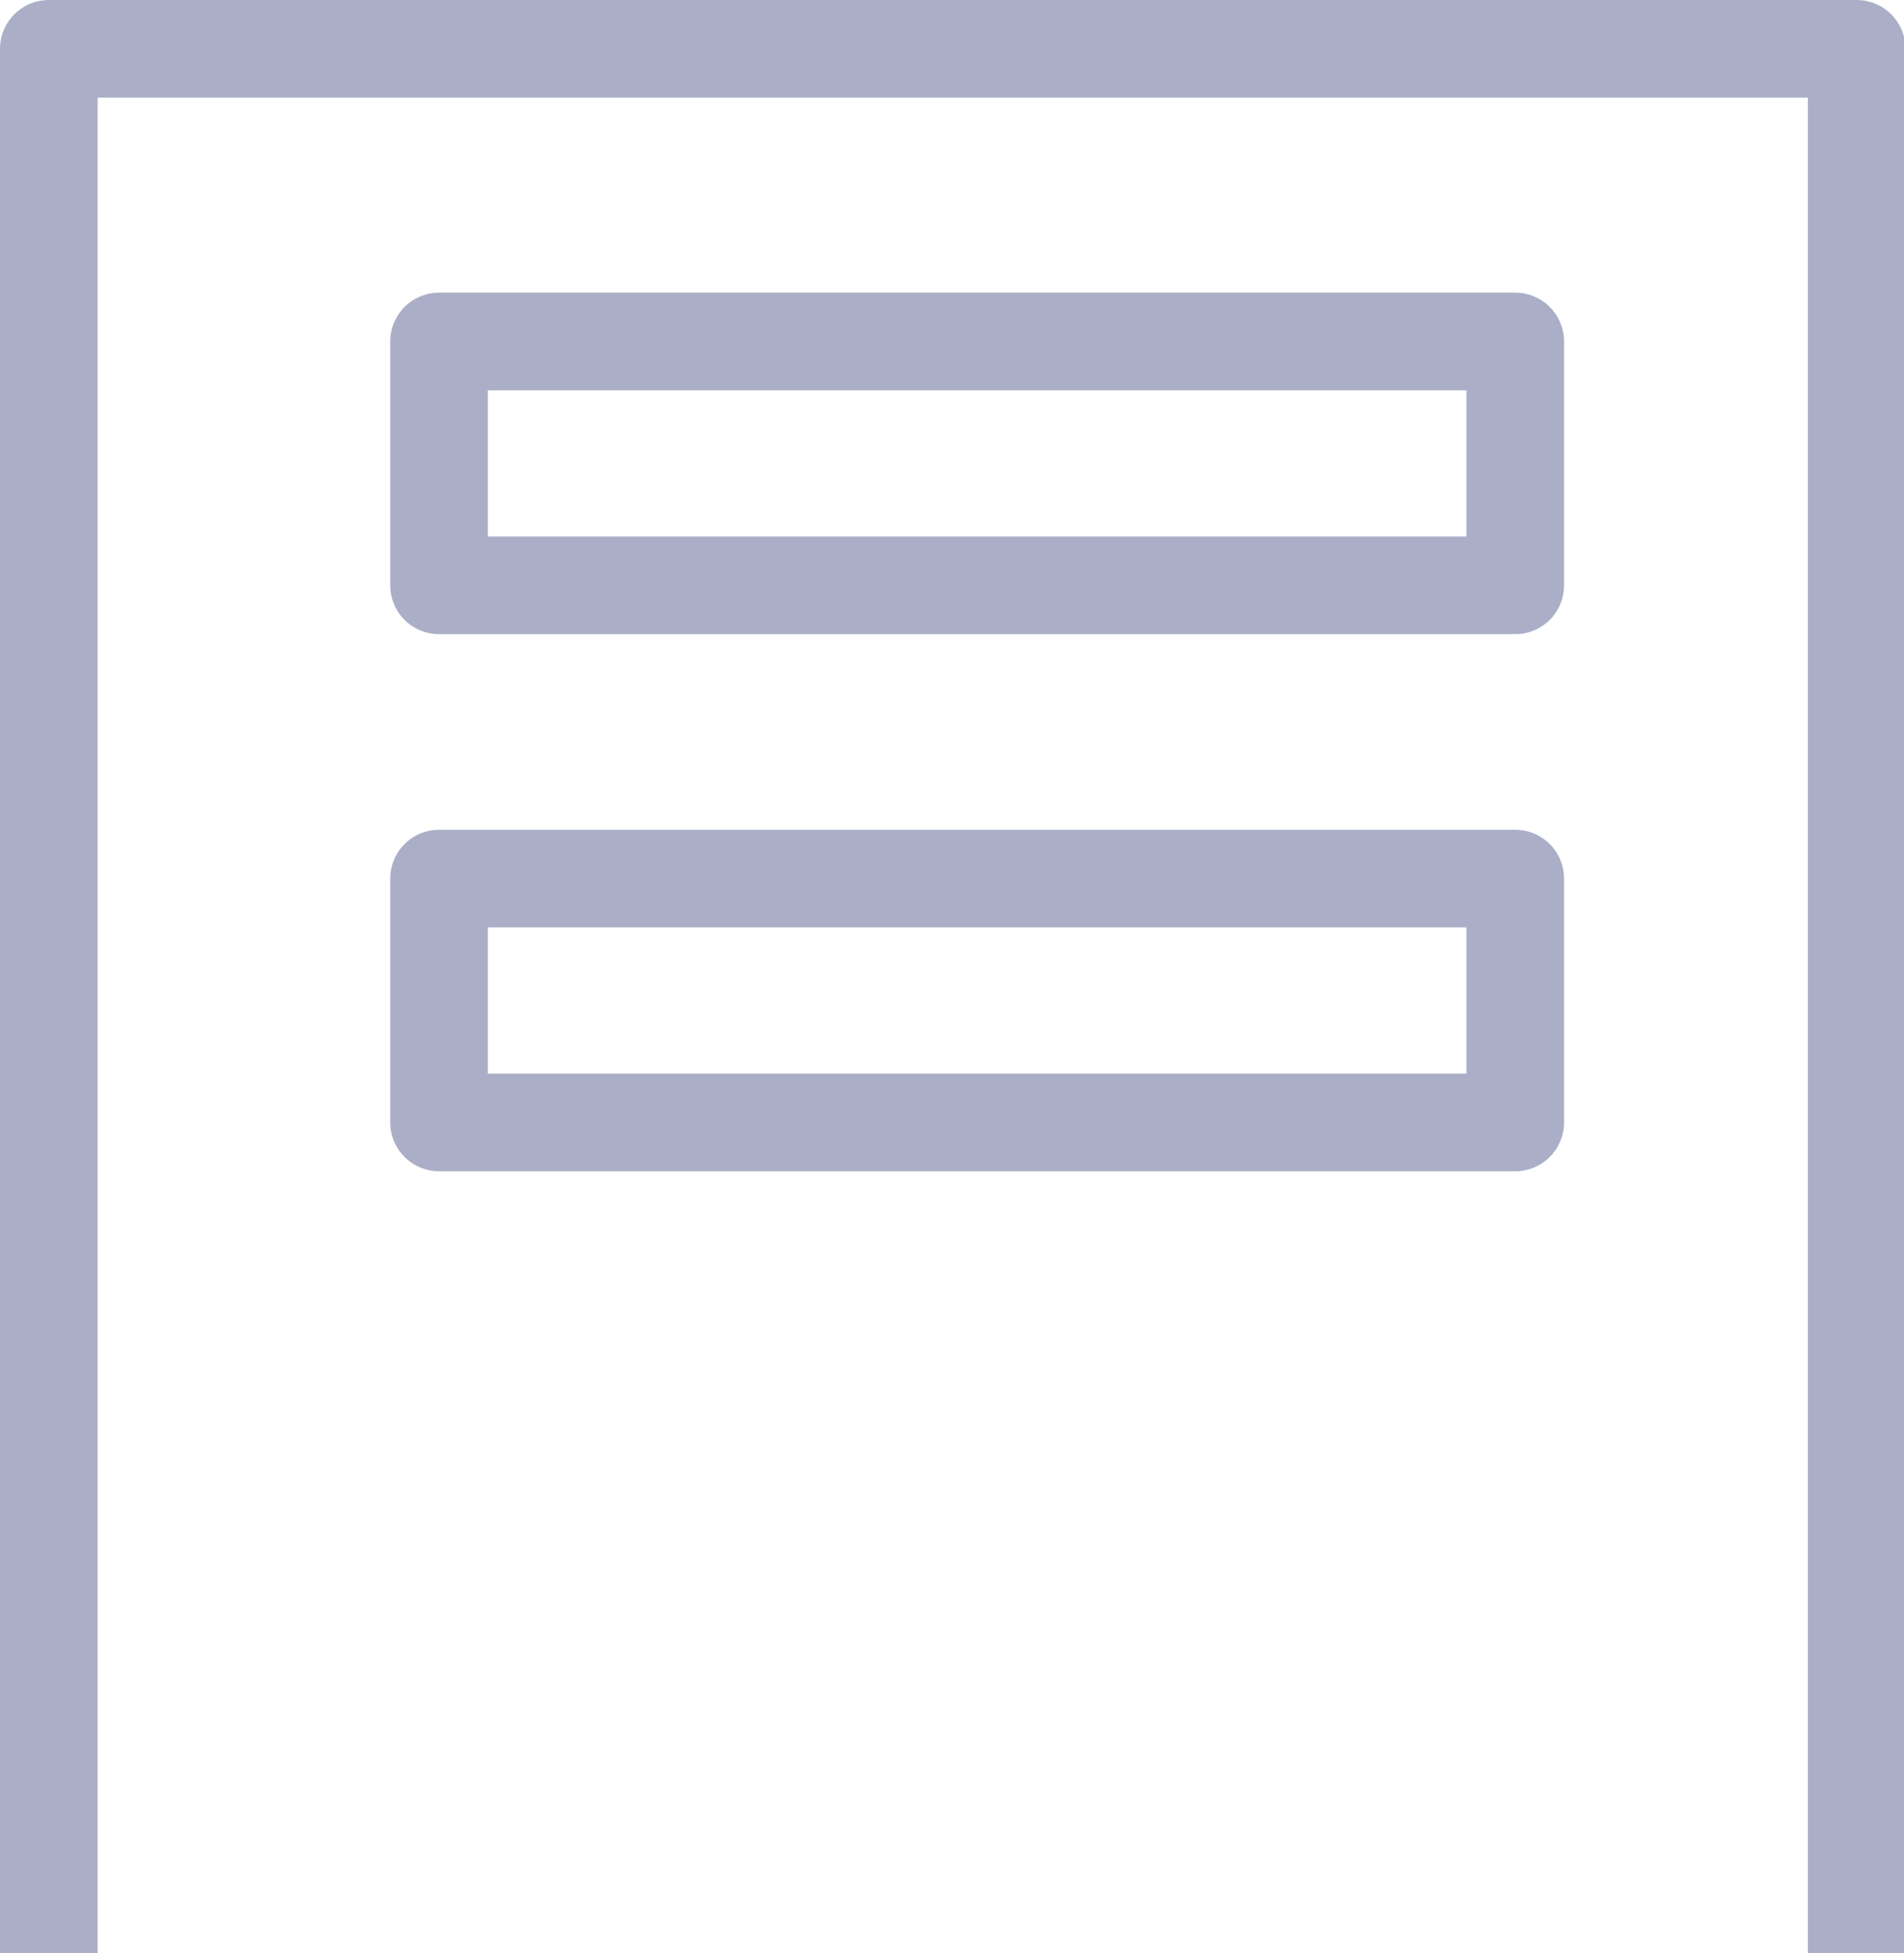 <?xml version="1.0" encoding="UTF-8" standalone="no"?><!DOCTYPE svg PUBLIC "-//W3C//DTD SVG 1.1//EN" "http://www.w3.org/Graphics/SVG/1.1/DTD/svg11.dtd"><svg width="100%" height="100%" viewBox="0 0 39 40" version="1.1" xmlns="http://www.w3.org/2000/svg" xmlns:xlink="http://www.w3.org/1999/xlink" xml:space="preserve" style="fill-rule:evenodd;clip-rule:evenodd;stroke-linejoin:round;stroke-miterlimit:1.414;"><path d="M1,40.031l0,-39.031l37.031,0l0,39.031" style="fill:none;stroke:#aaafc7;stroke-width:2px;"/><rect x="8.993" y="17.994" width="22.044" height="4.994" style="fill:none;stroke:#aaafc7;stroke-width:2px;"/><rect x="8.993" y="6.994" width="22.044" height="4.994" style="fill:none;stroke:#aaafc7;stroke-width:2px;"/></svg>